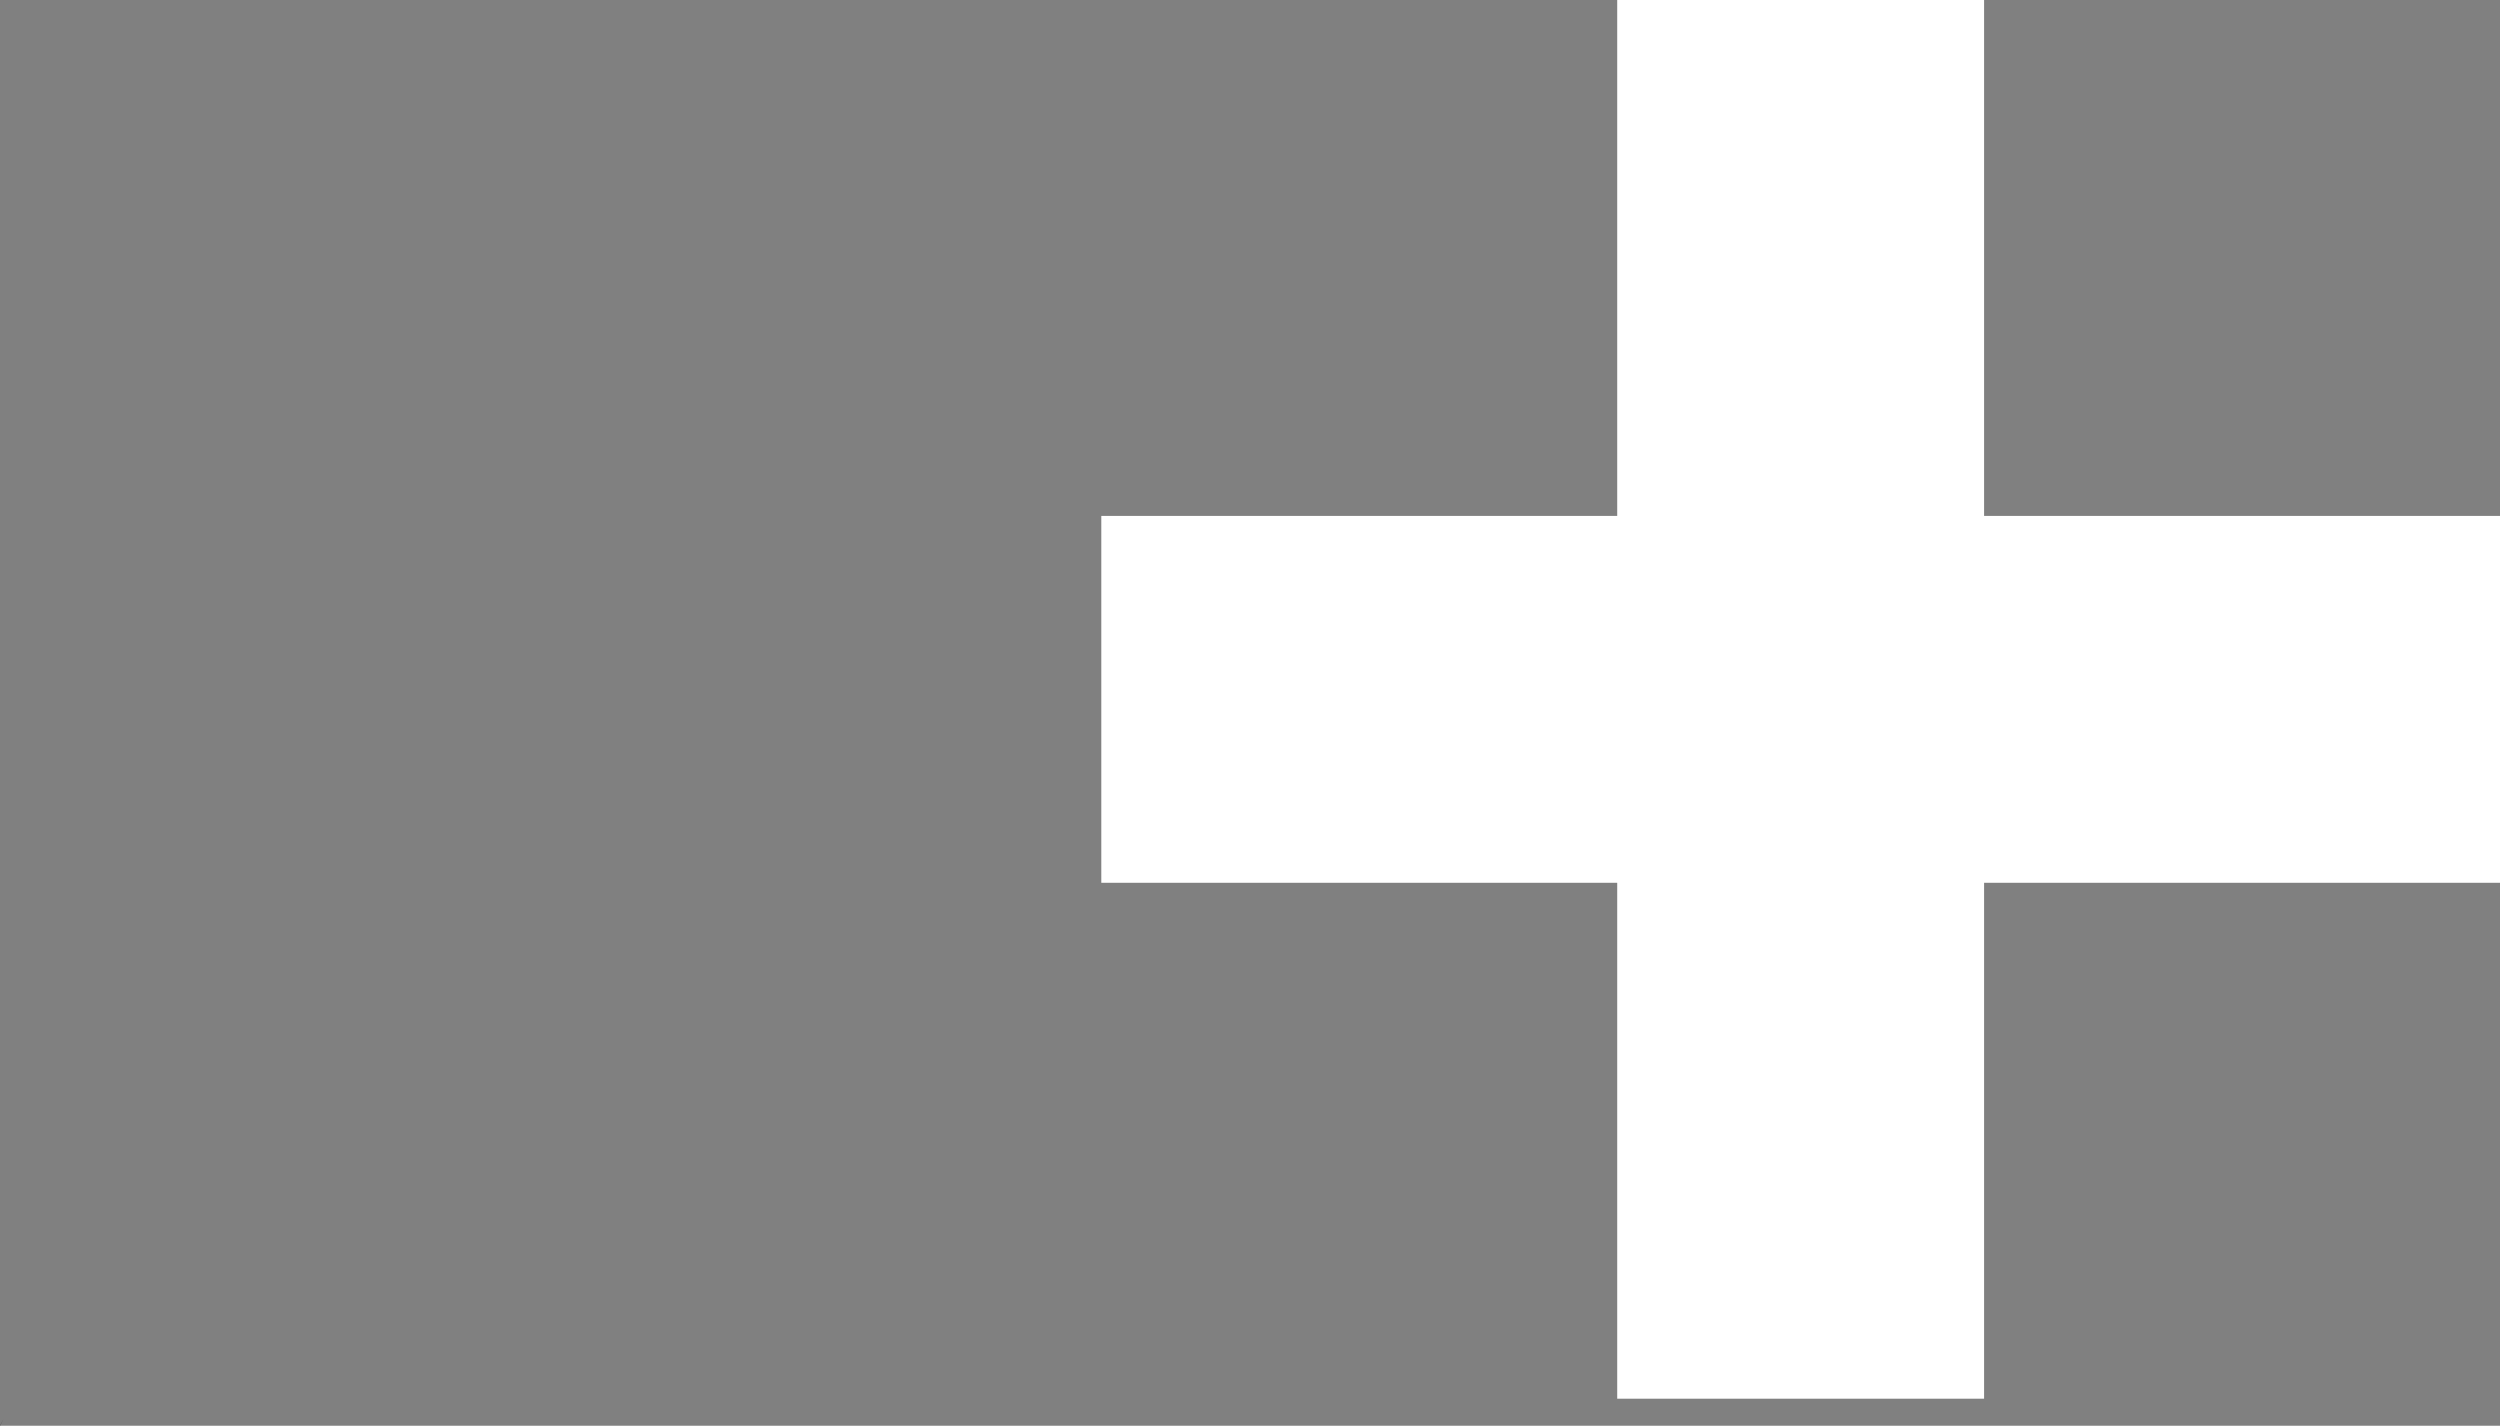 <svg id="Layer_1" data-name="Layer 1" xmlns="http://www.w3.org/2000/svg" viewBox="0 0 109.03 62.18"><rect x="0" y="0" width="109.03" height="62.18" fill="#808080" stroke="none"/><defs><style>.cls-1{fill:#fff;}.cls-2{fill:#4d4d4d;}</style></defs><polygon class="cls-1" points="109.03 22.5 109.03 38.5 86.53 38.5 86.53 61 70.53 61 70.53 38.5 48.03 38.5 48.03 22.5 70.53 22.5 70.53 0 86.53 0 86.53 22.5 109.03 22.5"/><polygon class="cls-2" points="0.15 61.89 0.01 62.18 0 62.17 0.15 61.89"/></svg>